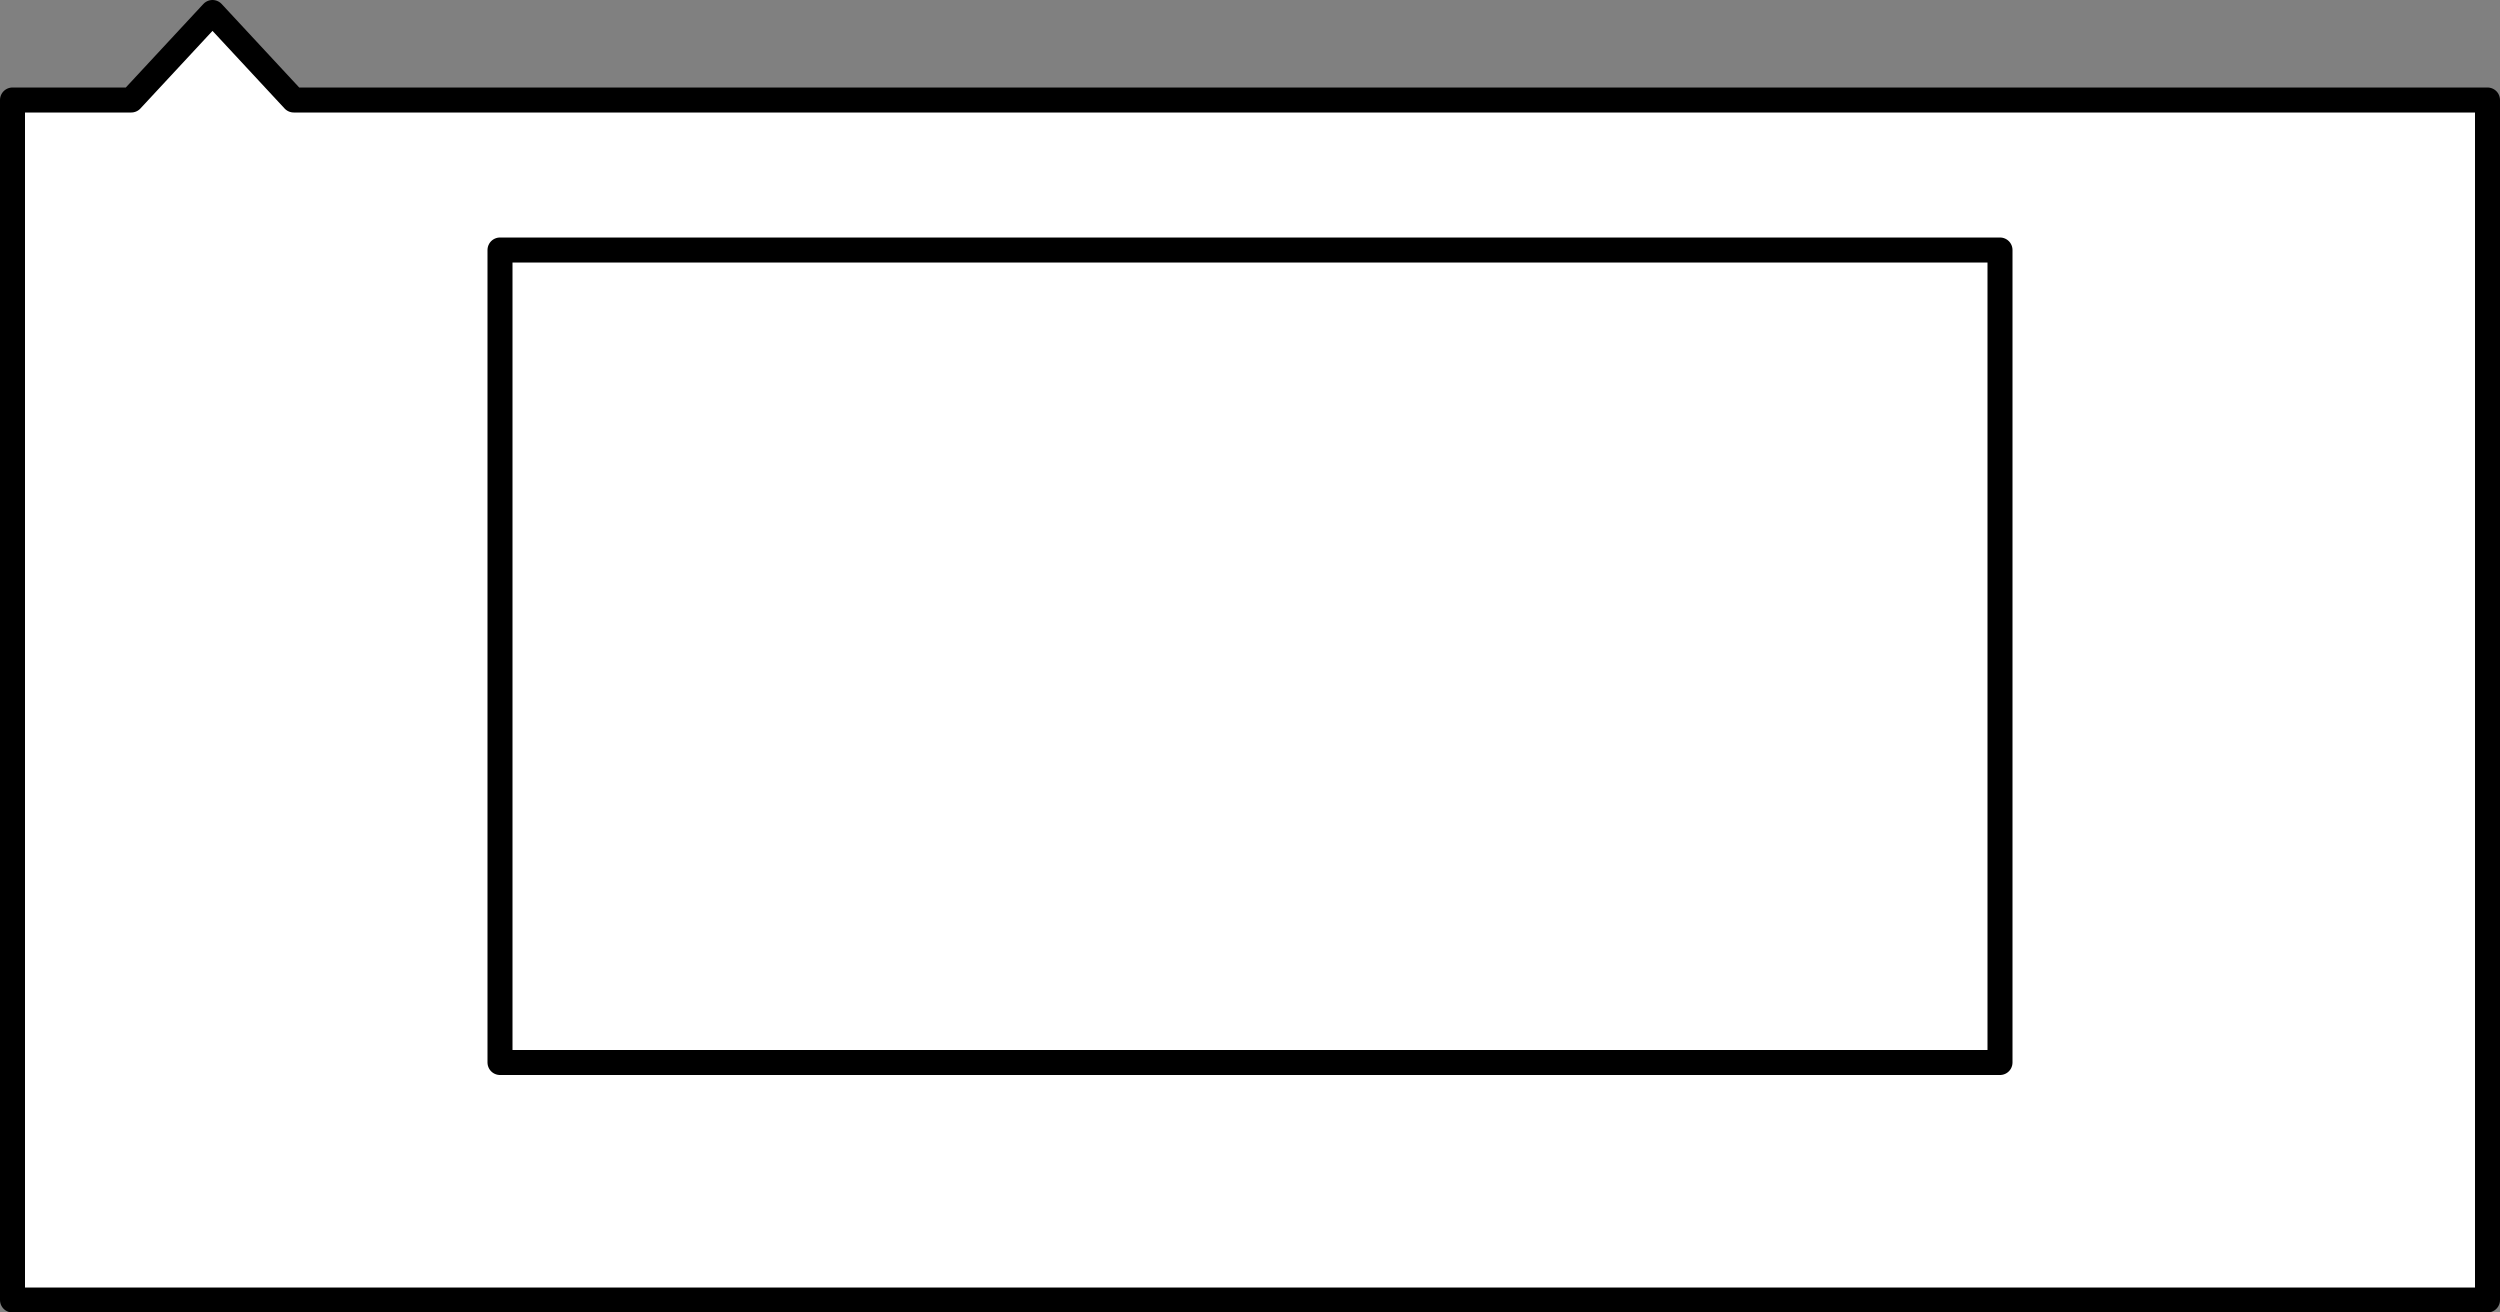 <?xml version="1.0" encoding="UTF-8" standalone="no"?>
<!-- Created with Inkscape (http://www.inkscape.org/) -->
<svg id="svg2" xmlns:rdf="http://www.w3.org/1999/02/22-rdf-syntax-ns#" xmlns="http://www.w3.org/2000/svg" height="105" width="200" version="1.1" xmlns:cc="http://creativecommons.org/ns#" xmlns:dc="http://purl.org/dc/elements/1.1/" ws-layout="scale-9">
 <rect width="100%" height="100%" fill="#808080" stroke="none"/>
 <title id="title2818">WireframeSketcher SVG asset</title>
 <defs id="defs4"></defs>
 <path id="popover" stroke-linejoin="round" style="enable-background:accumulate;color:#000000;" d="M1,8,10.5,8,17,1,23.5,8,199,8,199,104,1,104z" fill-rule="nonzero" stroke-dashoffset="0" stroke="#000" stroke-linecap="round" stroke-miterlimit="4" stroke-width="2" fill="#FFF"/>
 <rect id="ws-guides" stroke-linejoin="round" style="enable-background:accumulate;color:#000000;" stroke-dasharray="none" fill-rule="nonzero" stroke-dashoffset="0" height="65" width="120" stroke="#000" stroke-linecap="round" stroke-miterlimit="4" y="20" x="40" stroke-width="2" fill="#FFF"/>
</svg>

